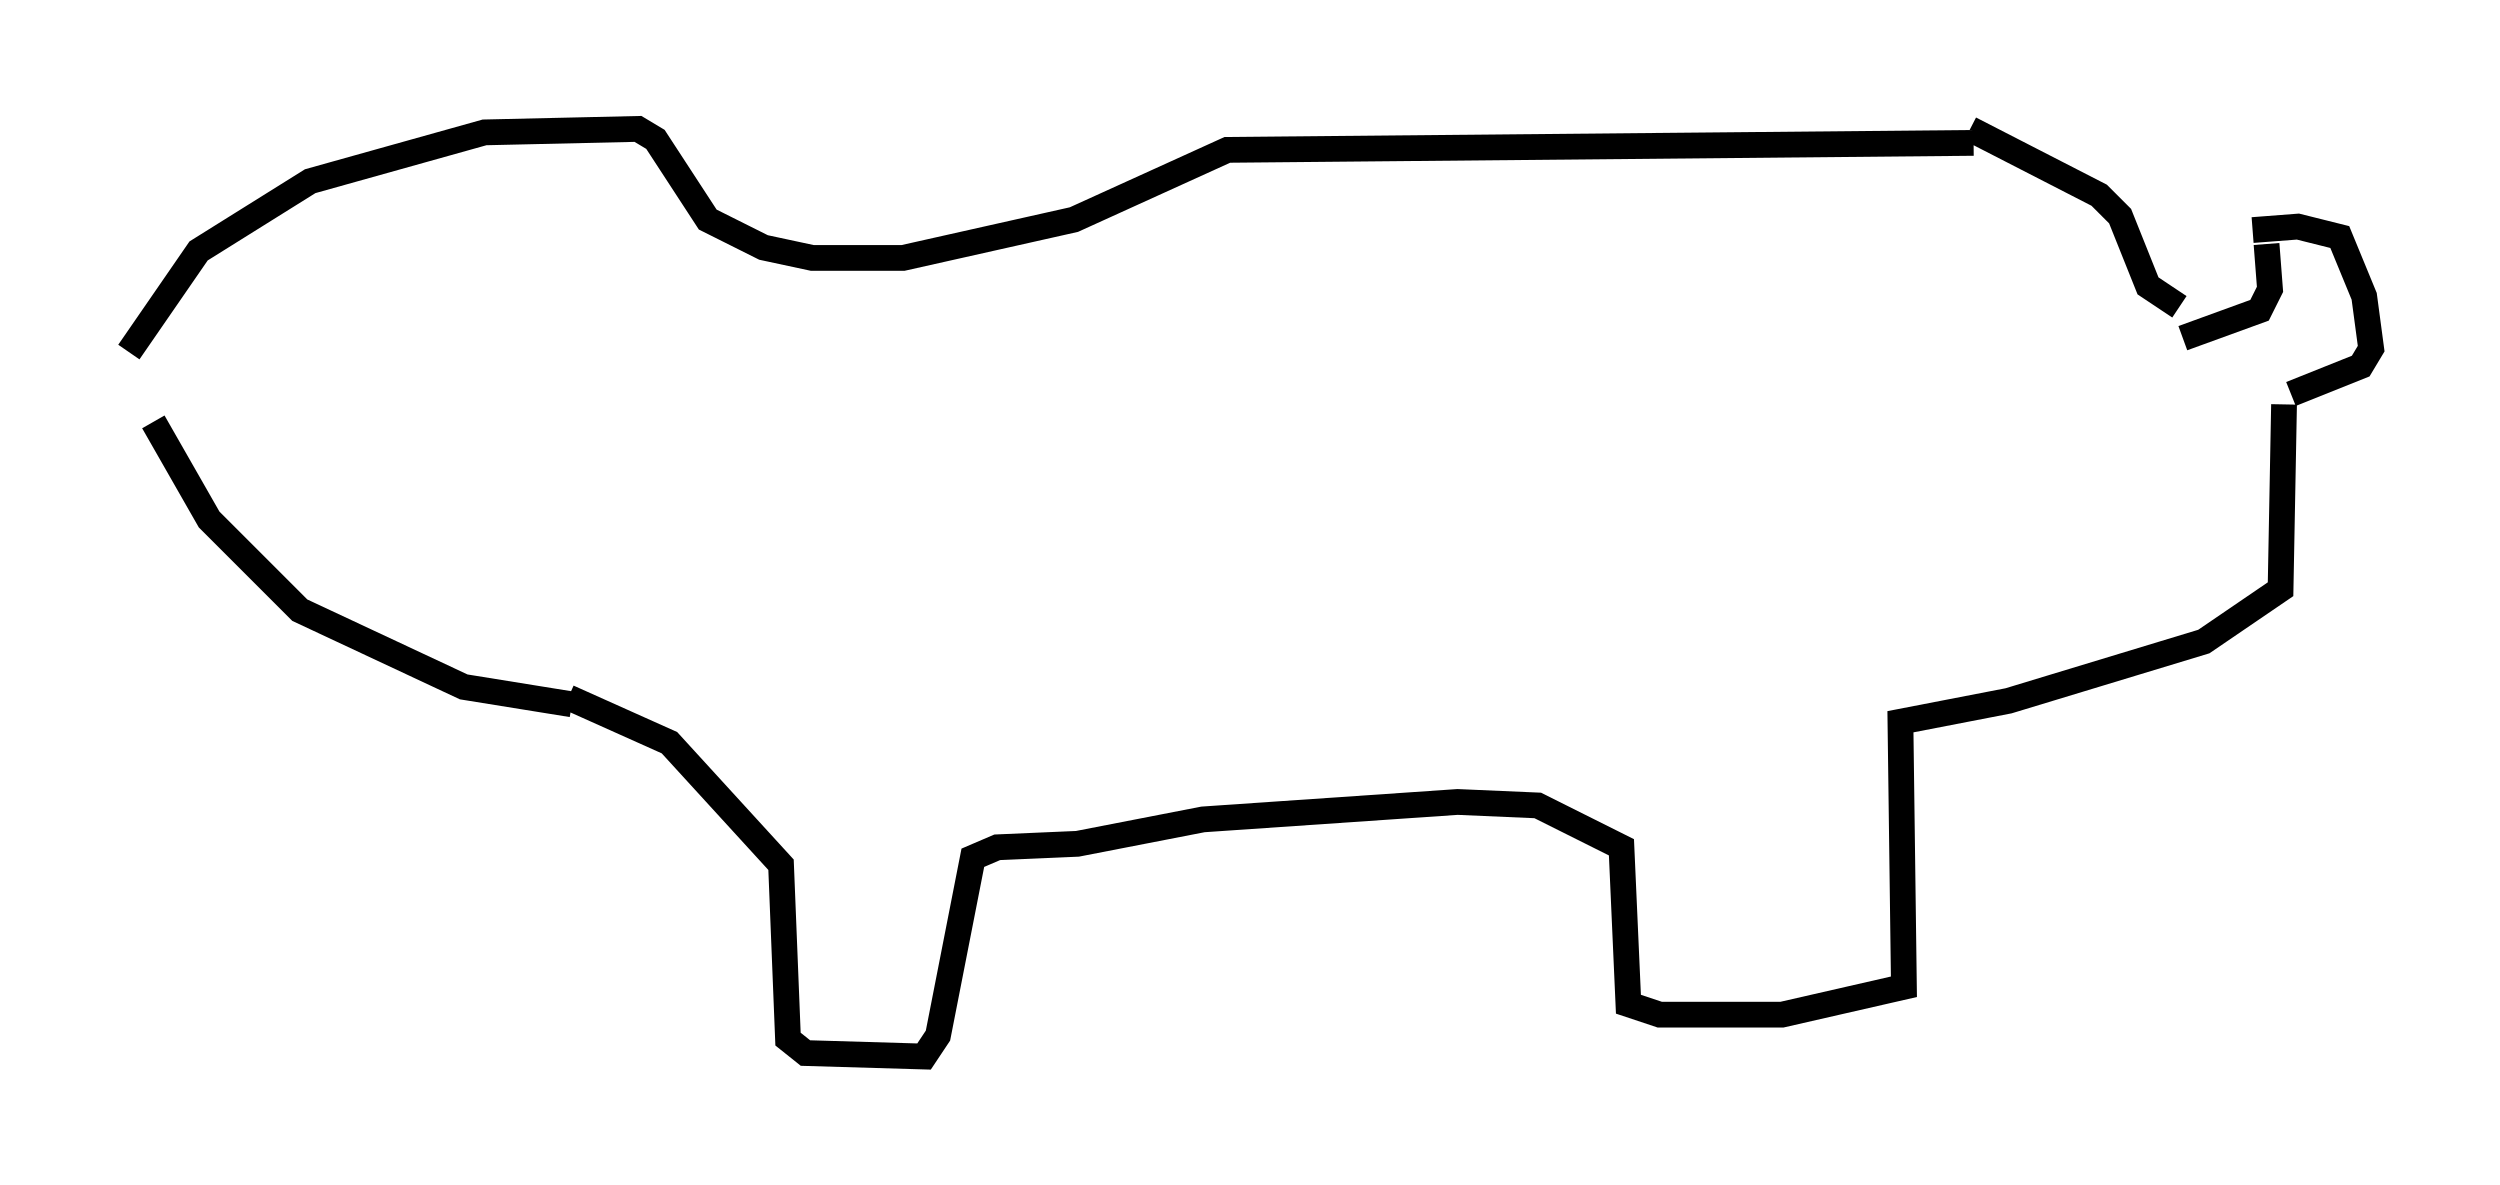 <?xml version="1.0" encoding="utf-8" ?>
<svg baseProfile="full" height="45.994" version="1.1" width="97.009" xmlns="http://www.w3.org/2000/svg" xmlns:ev="http://www.w3.org/2001/xml-events" xmlns:xlink="http://www.w3.org/1999/xlink"><defs /><rect fill="white" height="45.994" width="97.009" x="0" y="0" /><path d="M5, 15.961 m0.0, -2.3 l2.706, -3.924 4.33, -2.706 l6.766, -1.894 5.954, -0.135 l0.677, 0.406 2.03, 3.112 l2.165, 1.083 1.894, 0.406 l3.518, 0.0 6.631, -1.488 l5.954, -2.706 28.958, -0.271 m8.119, 7.578 l2.977, -1.083 0.406, -0.812 l-0.135, -1.759 m-0.541, -0.541 l1.759, -0.135 1.624, 0.406 l0.947, 2.3 0.271, 2.03 l-0.406, 0.677 -2.706, 1.083 m-12.449, -10.284 l5.007, 2.571 0.812, 0.812 l1.083, 2.706 1.218, 0.812 m-73.883, 0.541 l0.0, 0.0 m7.442, -2.977 l0.0, 0.0 m-12.178, 6.901 l2.165, 3.789 3.518, 3.518 l6.36, 2.977 4.195, 0.677 m-0.135, -0.271 l3.924, 1.759 4.33, 4.736 l0.271, 6.766 0.677, 0.541 l4.601, 0.135 0.541, -0.812 l1.353, -6.901 0.947, -0.406 l3.112, -0.135 4.871, -0.947 l9.878, -0.677 3.112, 0.135 l3.248, 1.624 0.271, 6.089 l1.218, 0.406 4.736, 0.0 l4.736, -1.083 -0.135, -10.284 l4.195, -0.812 7.578, -2.3 l2.977, -2.03 0.135, -7.172 " fill="none" stroke="black" stroke-width="1" /></svg>